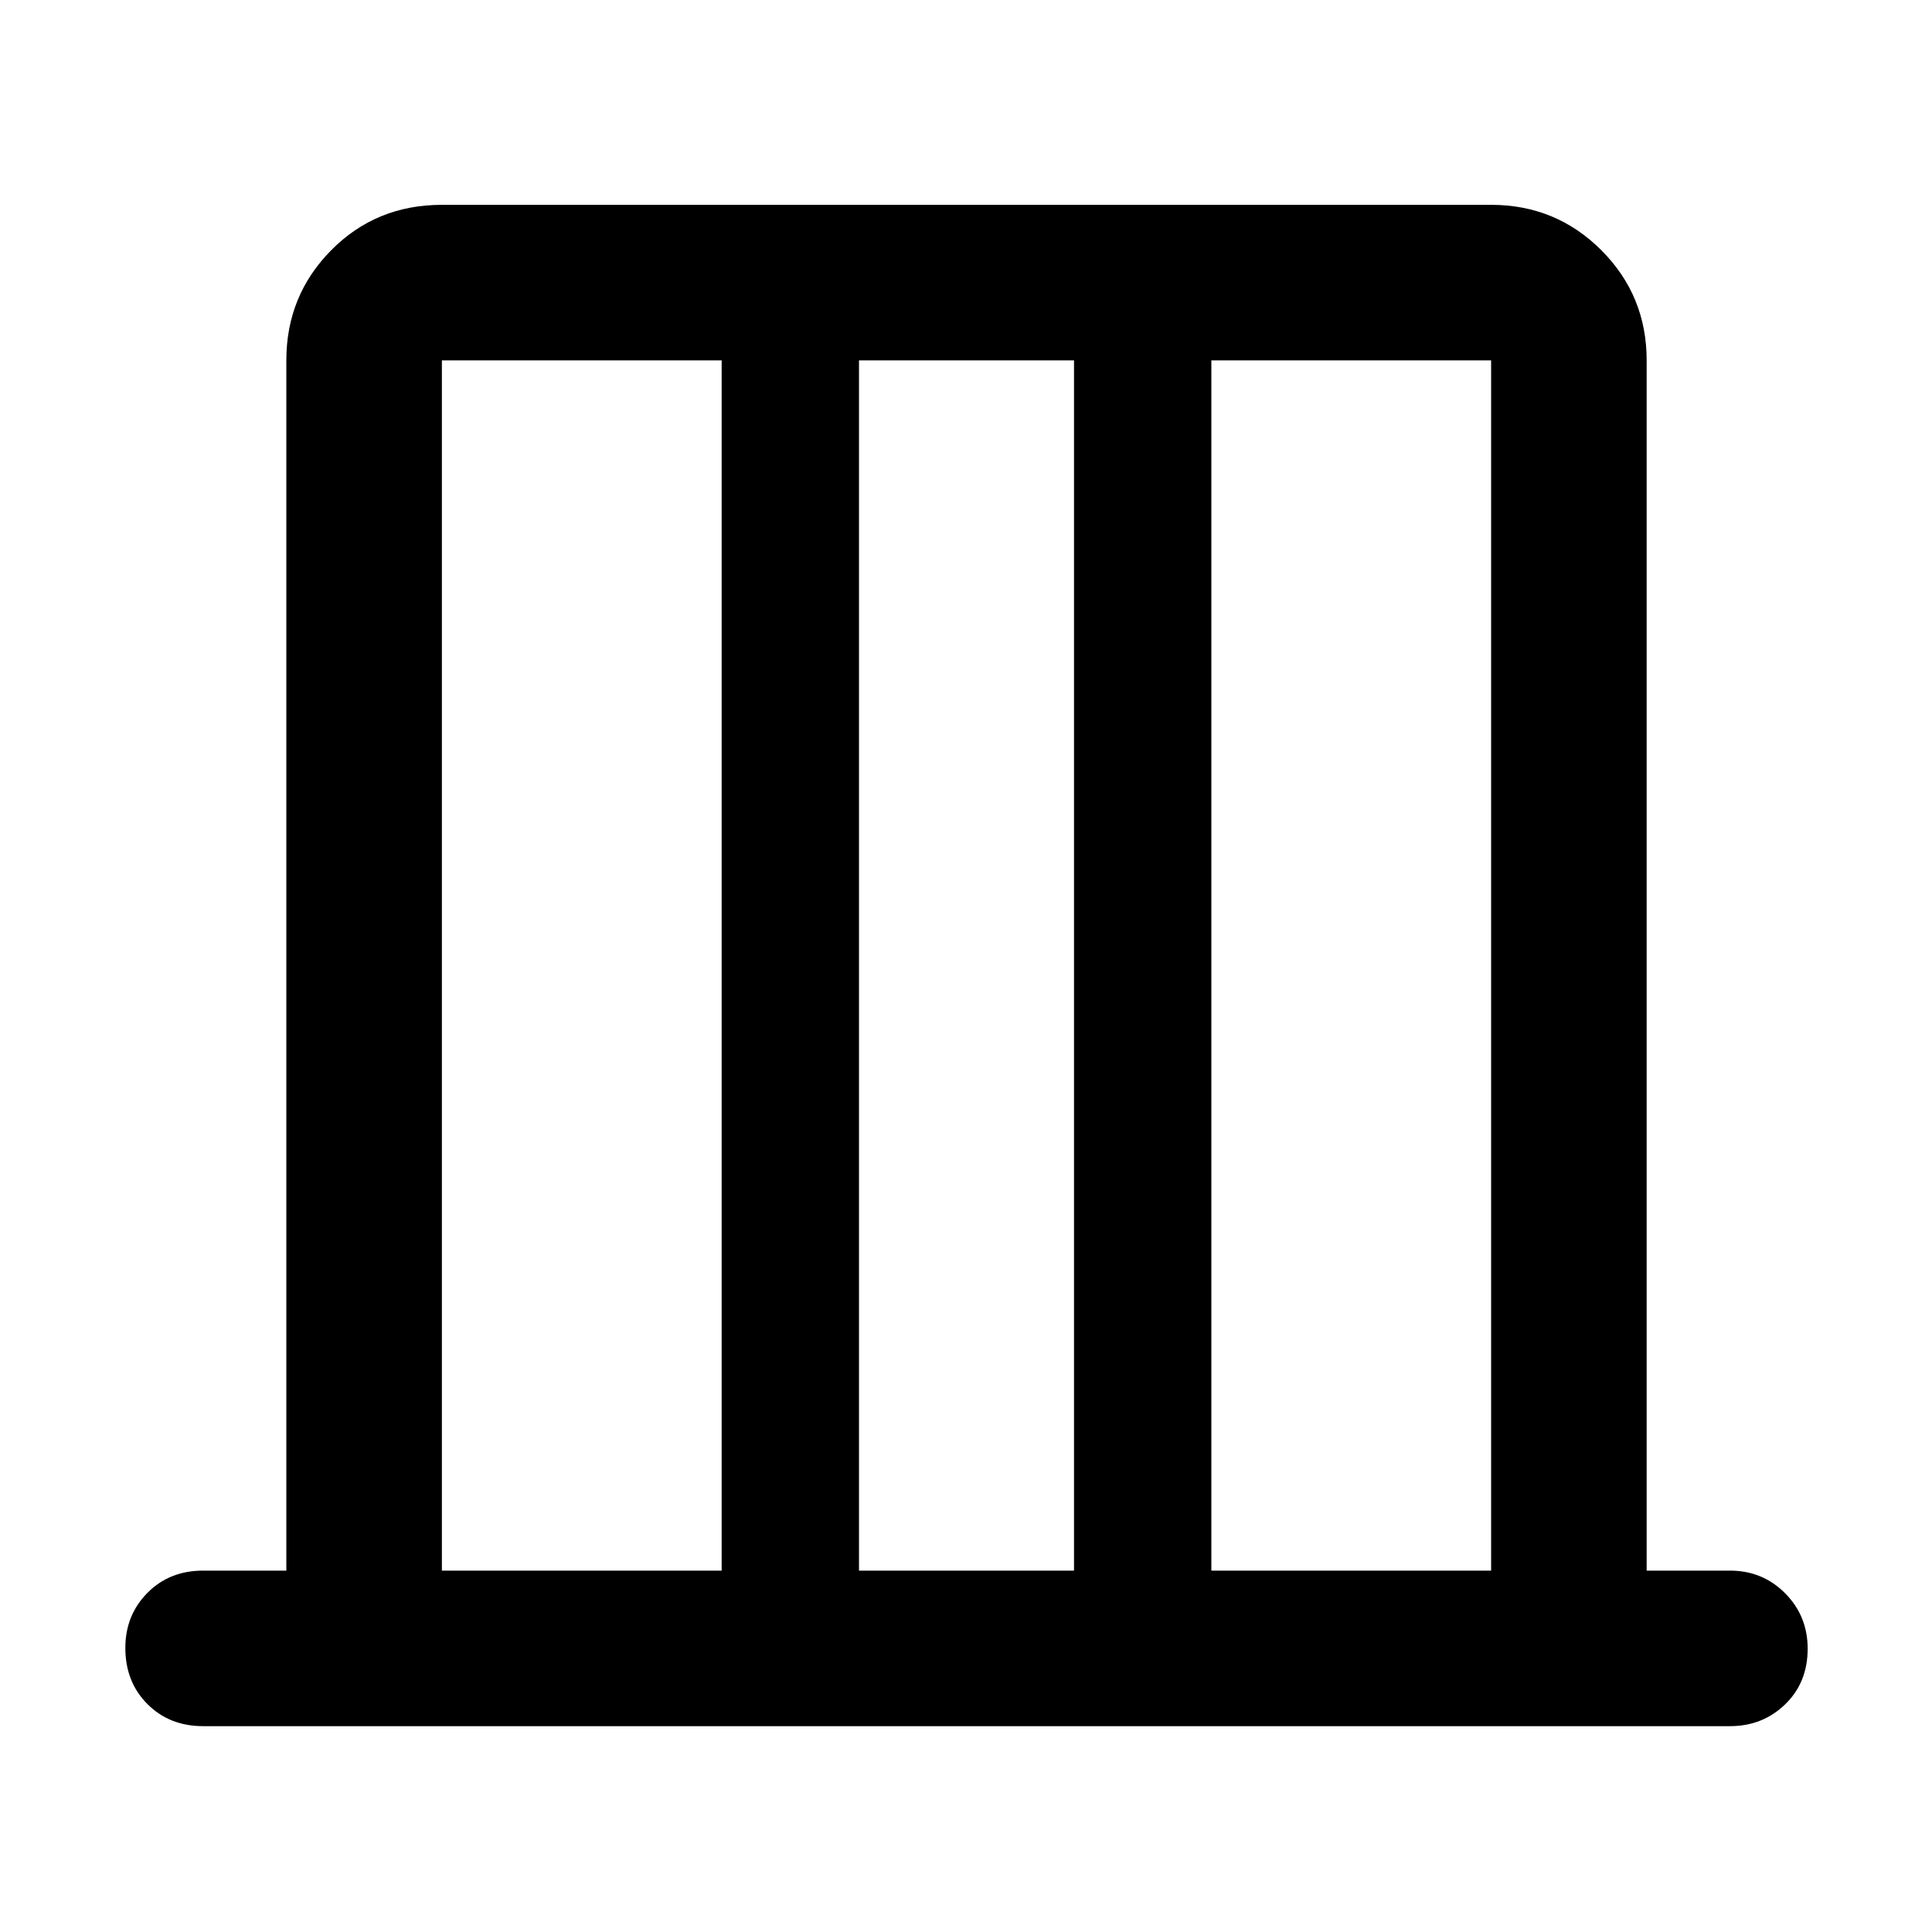 <svg xmlns="http://www.w3.org/2000/svg" height="48" viewBox="0 -960 960 960" width="48"><path d="M142.28-179.57v-601.36q0-32.2 22.31-54.75 22.31-22.54 54.98-22.54h521.36q32.2 0 54.75 22.54 22.54 22.55 22.54 54.75v601.36h41.39q16.21 0 27.41 11.26 11.2 11.25 11.2 27.53 0 16.85-11.2 27.67-11.2 10.83-27.41 10.83H100.96q-16.78 0-27.73-11t-10.95-27.85q0-16.28 10.95-27.36 10.95-11.08 27.73-11.08h41.32Zm77.29 0h139.02v-601.36H219.57v601.36Zm207.26 0h106.84v-601.36H426.83v601.36Zm175.08 0h139.02v-601.36H601.91v601.36Zm-382.34 0v-601.36 601.36Zm521.36 0v-601.36 601.36Z"/></svg>